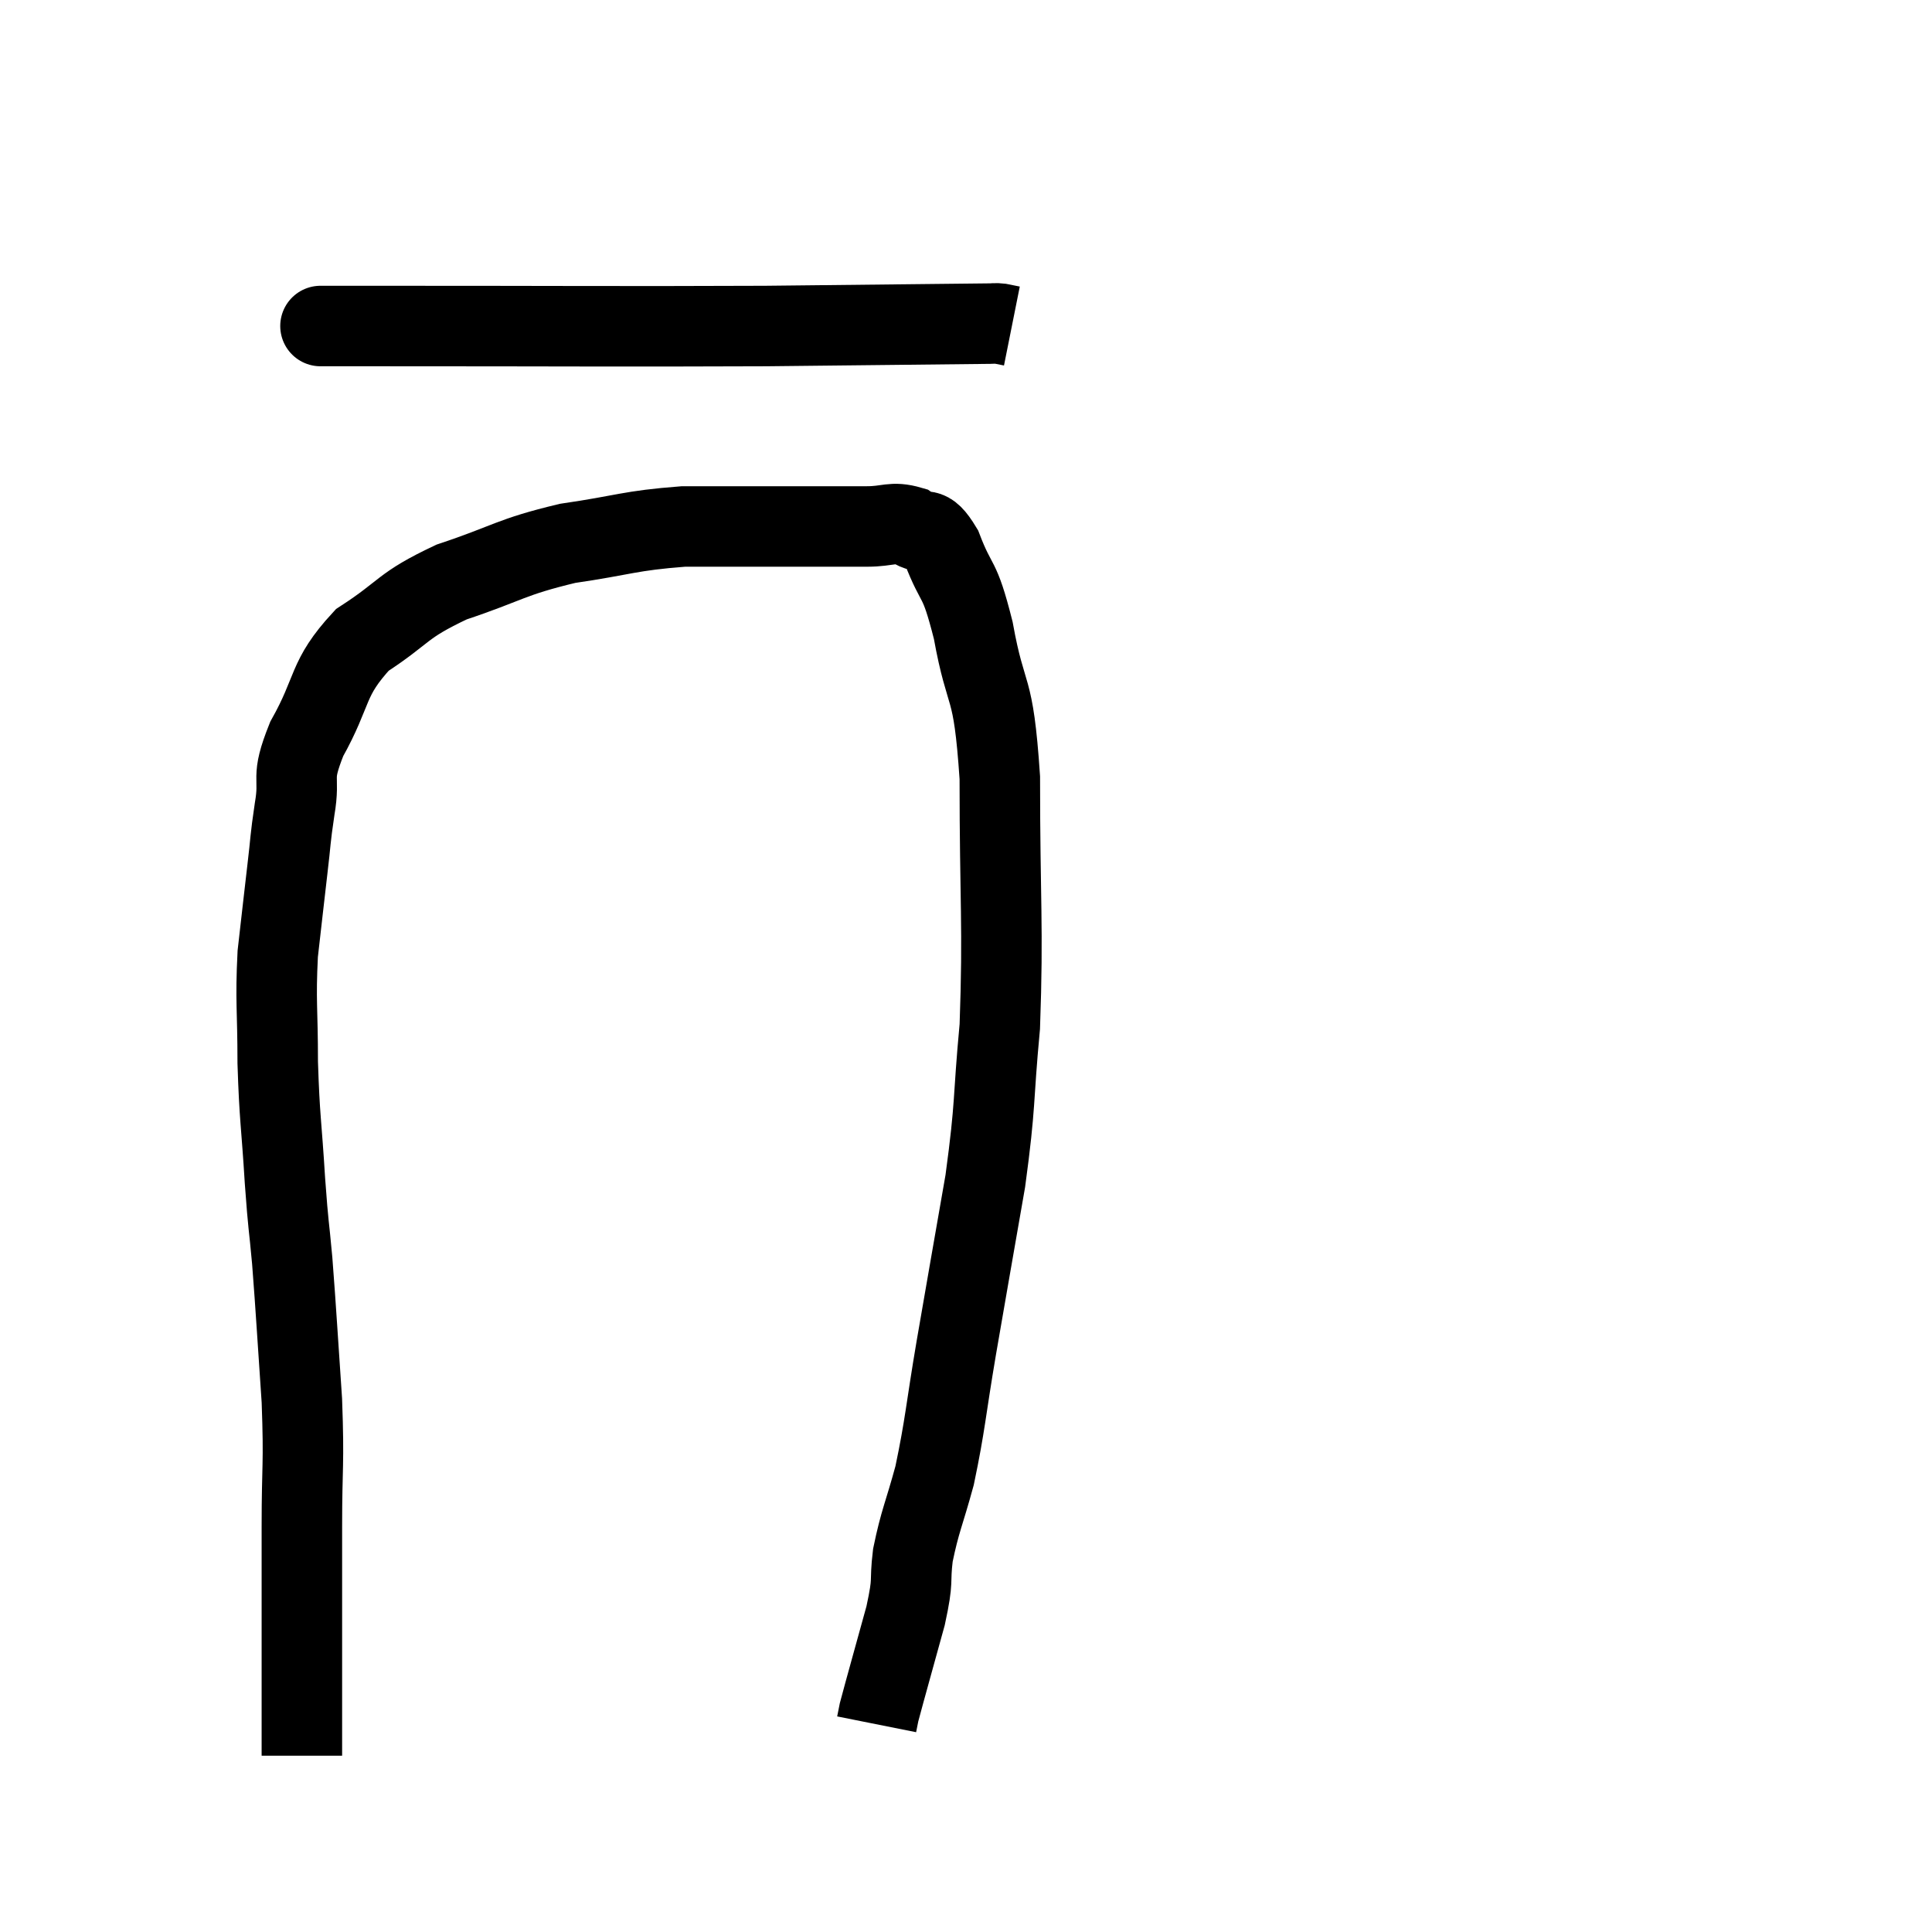 <svg width="48" height="48" viewBox="0 0 48 48" xmlns="http://www.w3.org/2000/svg"><path d="M 8.1 8.1 C 8.76 8.1, 6.69 8.1, 9.42 8.1 C 14.22 8.1, 15.225 8.115, 19.02 8.1 C 21.81 8.07, 23.145 8.055, 24.6 8.04 C 24.72 8.04, 24.705 8.025, 24.84 8.04 L 25.14 8.1" fill="none" stroke="black" stroke-width="2"></path><path d="M 7.5 43.62 C 7.5 42.57, 7.5 42.945, 7.5 41.52 C 7.5 39.72, 7.5 39.6, 7.5 37.92 C 7.5 36.36, 7.56 36.45, 7.5 34.8 C 7.38 33.06, 7.365 32.685, 7.26 31.32 C 7.17 30.33, 7.17 30.57, 7.08 29.34 C 6.99 27.87, 6.945 27.81, 6.9 26.4 C 6.9 25.05, 6.84 24.9, 6.9 23.7 C 7.02 22.65, 7.035 22.5, 7.14 21.6 C 7.23 20.85, 7.2 20.91, 7.32 20.1 C 7.47 19.23, 7.2 19.41, 7.62 18.36 C 8.31 17.13, 8.1 16.875, 9 15.9 C 10.11 15.18, 9.945 15.06, 11.22 14.46 C 12.66 13.98, 12.66 13.845, 14.1 13.5 C 15.54 13.29, 15.615 13.185, 16.98 13.08 C 18.27 13.08, 18.42 13.08, 19.56 13.08 C 20.55 13.08, 20.775 13.08, 21.54 13.08 C 22.08 13.08, 22.155 12.945, 22.62 13.08 C 23.01 13.35, 23.01 12.975, 23.4 13.62 C 23.79 14.64, 23.82 14.235, 24.18 15.66 C 24.51 17.49, 24.675 16.86, 24.84 19.32 C 24.84 22.41, 24.93 22.995, 24.84 25.5 C 24.66 27.42, 24.75 27.345, 24.48 29.34 C 24.12 31.41, 24.075 31.65, 23.76 33.48 C 23.49 35.07, 23.49 35.37, 23.22 36.66 C 22.95 37.65, 22.86 37.77, 22.68 38.64 C 22.59 39.39, 22.71 39.165, 22.5 40.14 C 22.17 41.34, 22.02 41.865, 21.84 42.54 L 21.78 42.84" fill="none" stroke="black" stroke-width="2"></path></svg>